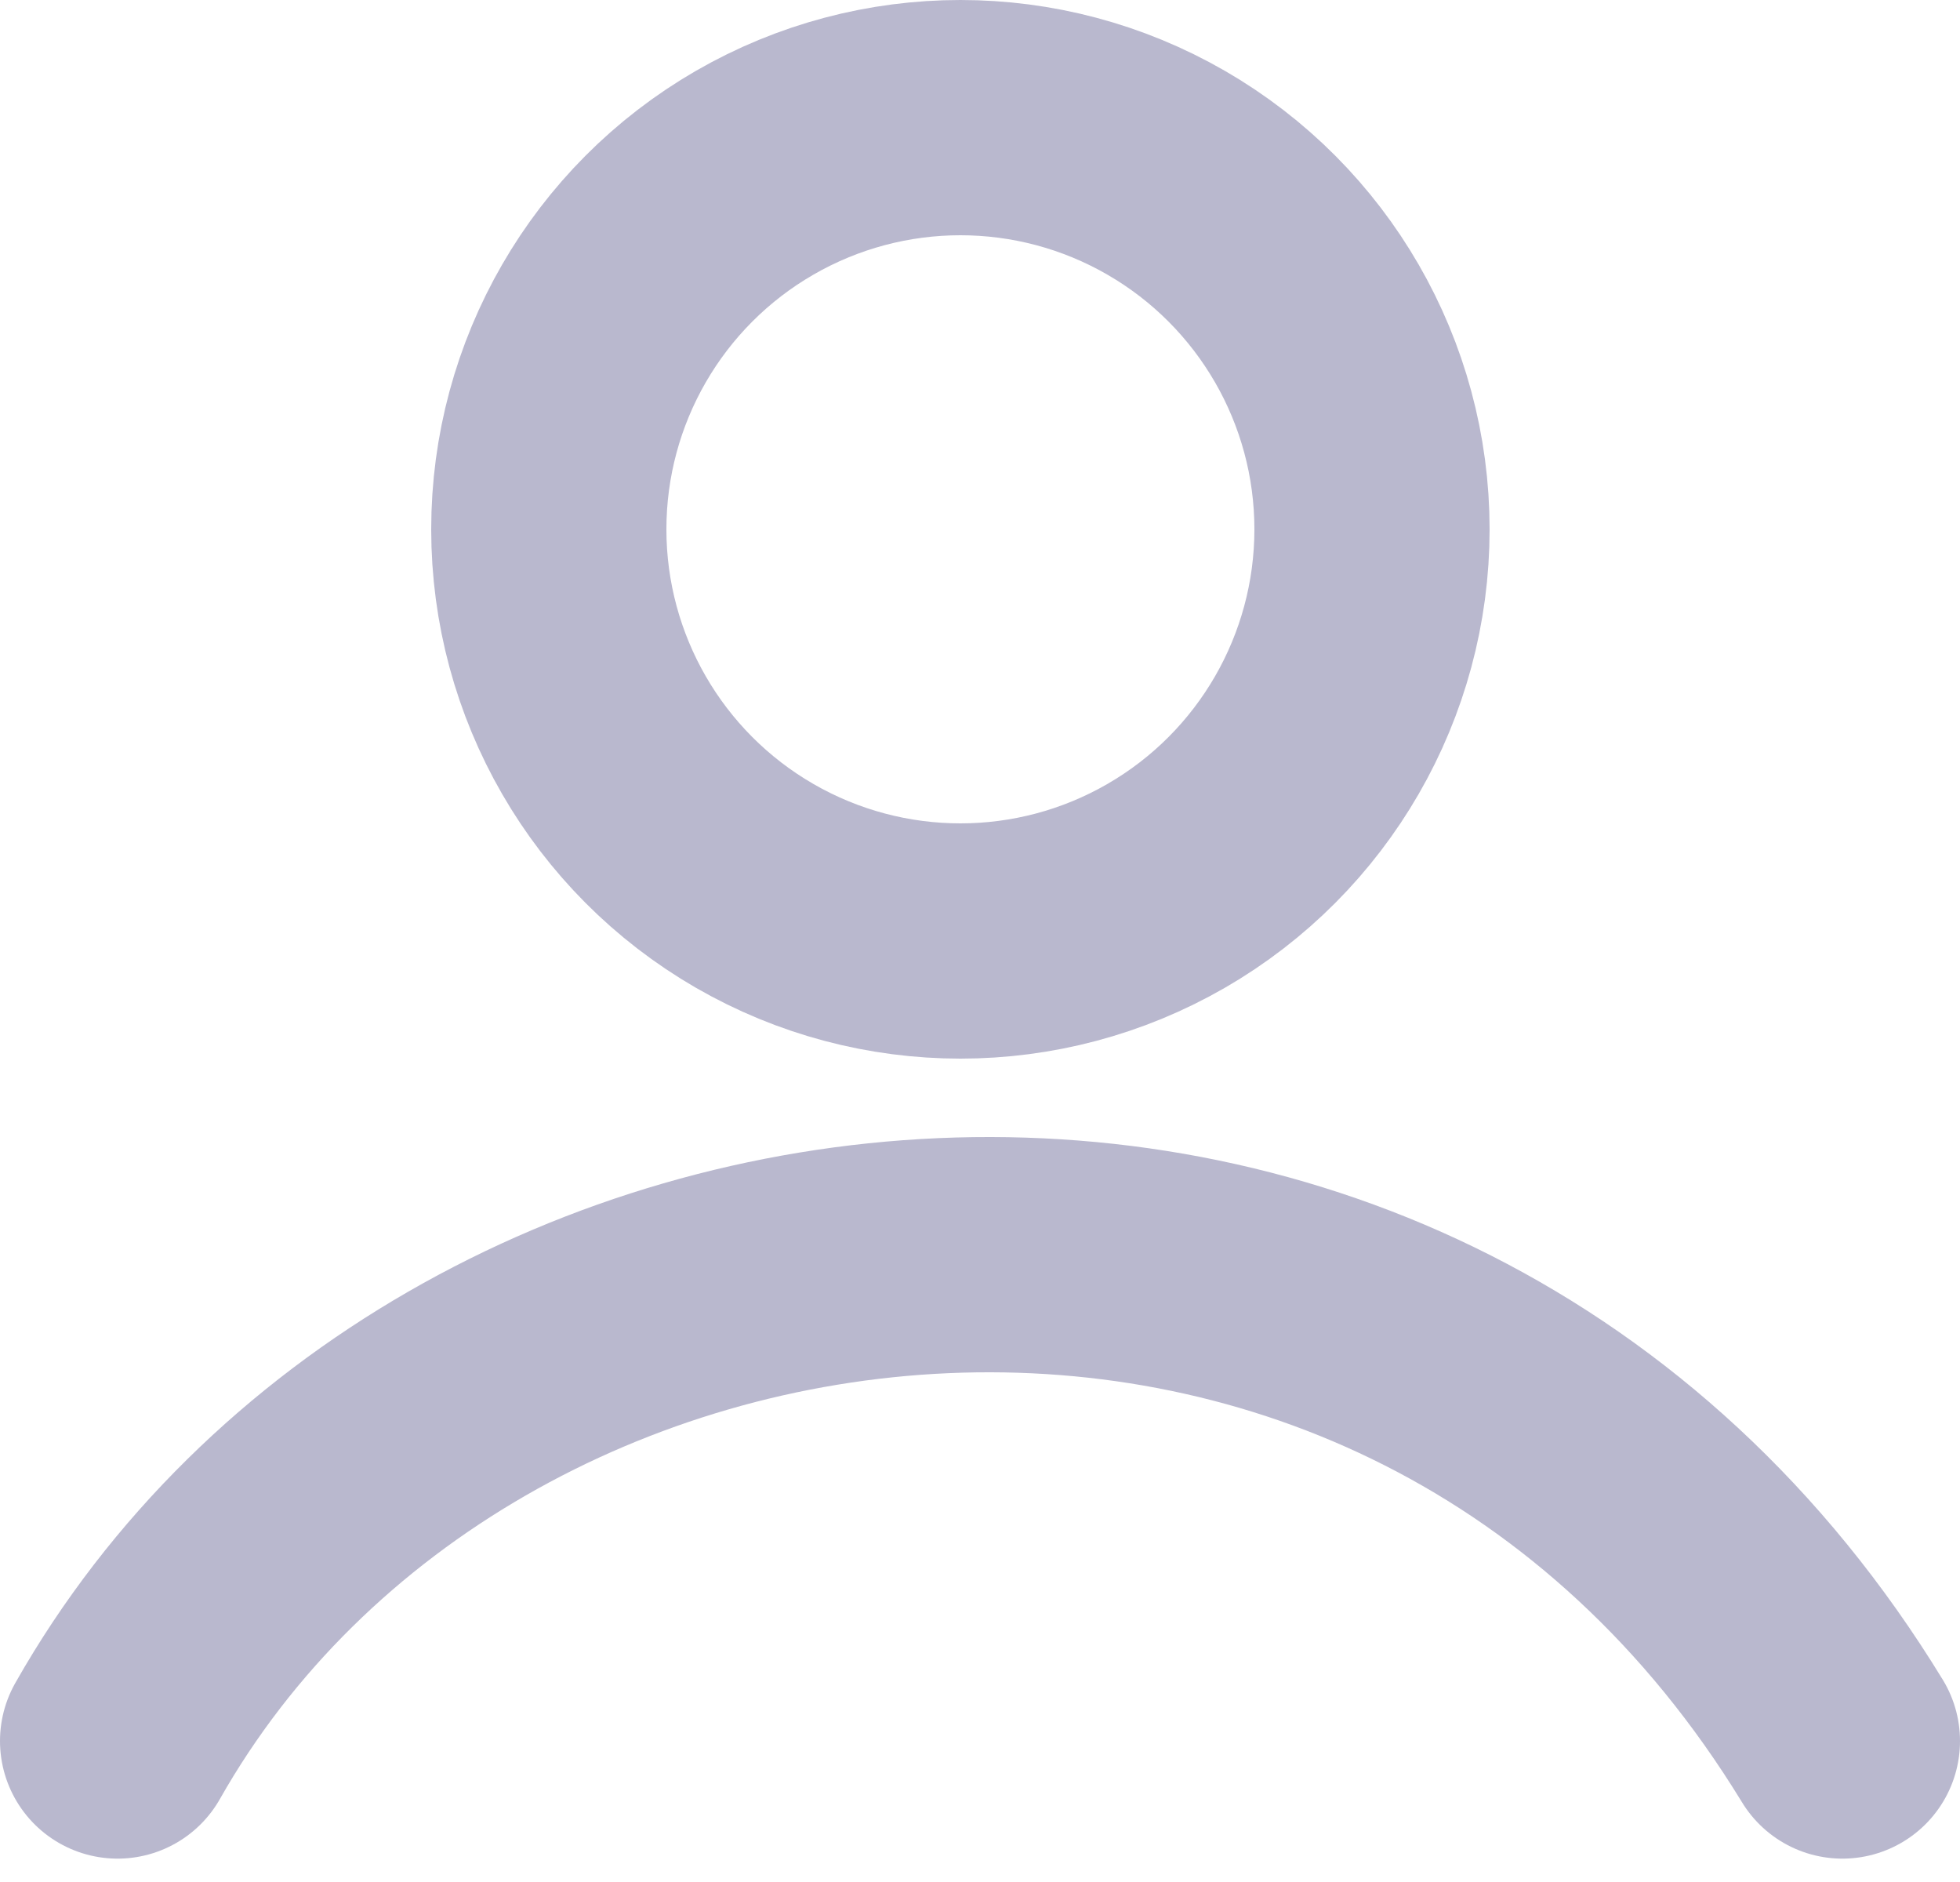 <svg width="50" height="48" viewBox="0 0 50 48" fill="none" xmlns="http://www.w3.org/2000/svg">
<circle cx="24.5" cy="13.5" r="10.5" stroke="#B9B8CE" stroke-width="6"/>
<path d="M3 44.404C11.5 29.399 36 26.399 47 44.404" stroke="#B9B8CE" stroke-width="6" stroke-linecap="round"/>
</svg>
